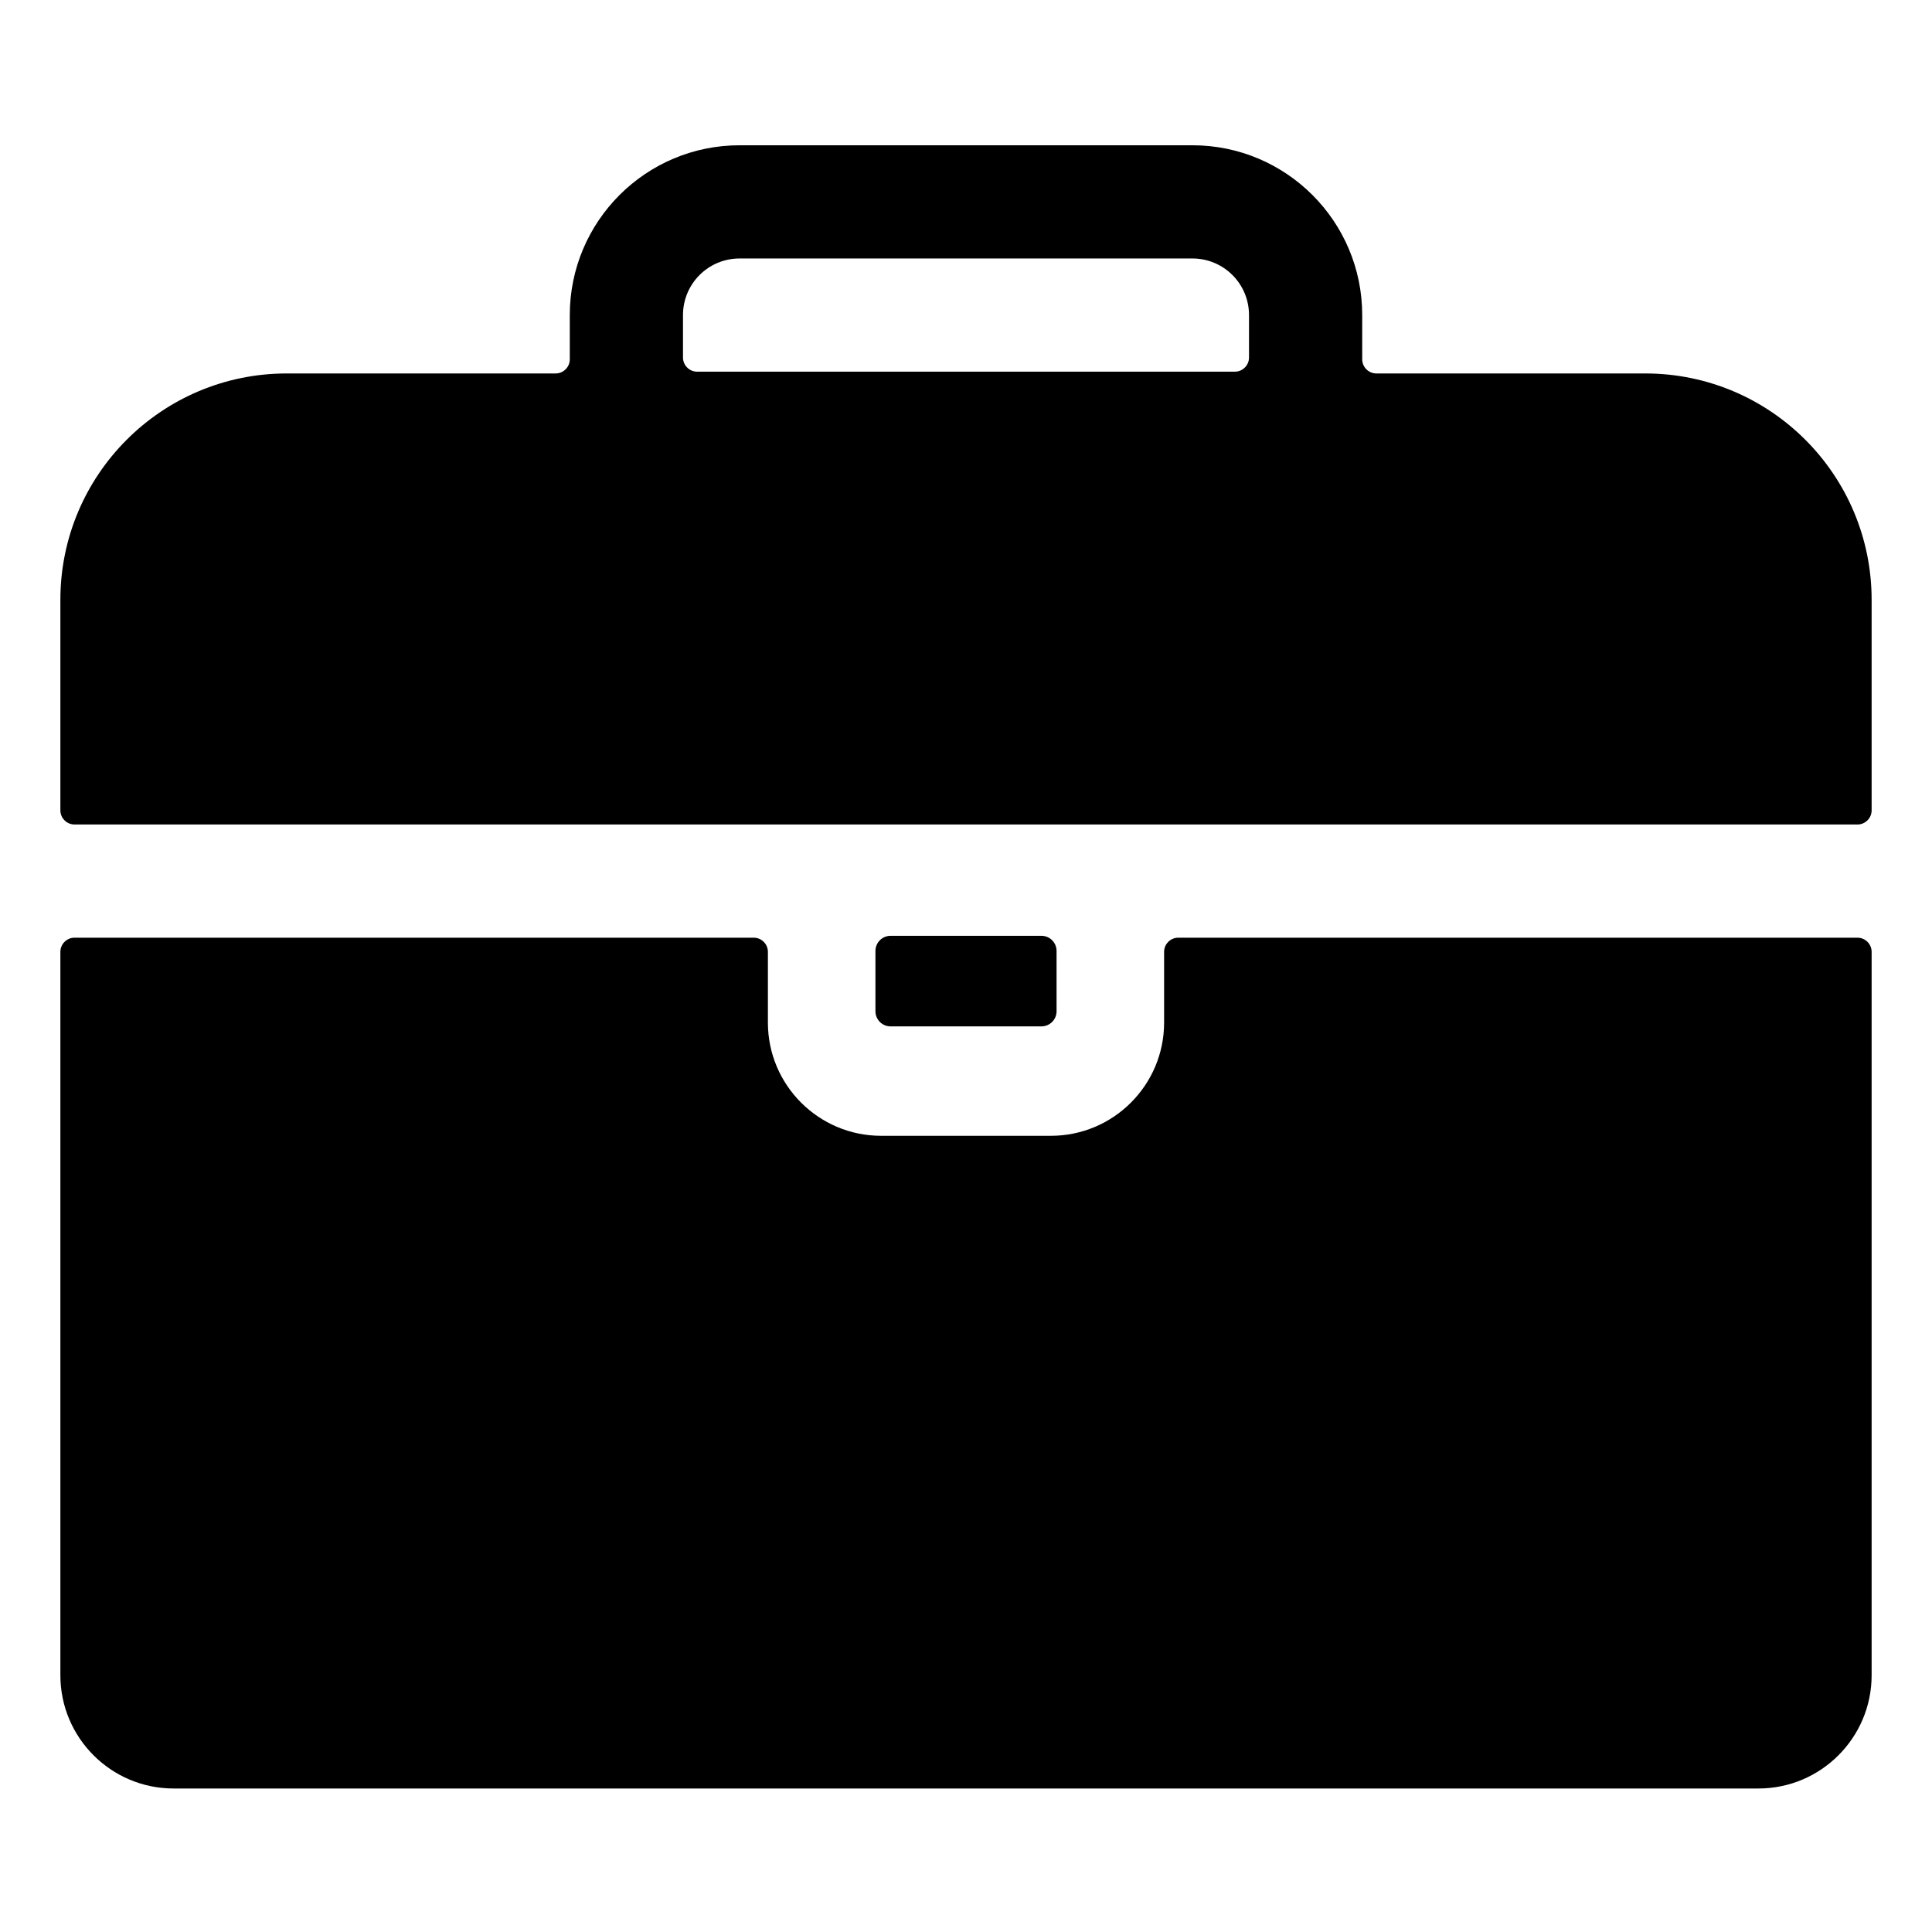 <?xml version="1.0" standalone="no"?><!DOCTYPE svg PUBLIC "-//W3C//DTD SVG 1.1//EN" "http://www.w3.org/Graphics/SVG/1.1/DTD/svg11.dtd"><svg t="1622625843945" class="icon" viewBox="0 0 1024 1024" version="1.1" xmlns="http://www.w3.org/2000/svg" p-id="1233" xmlns:xlink="http://www.w3.org/1999/xlink" width="200" height="200"><defs><style type="text/css"></style></defs><path d="M560 504v32c0 4.4-3.6 8-8 8h-80c-4.4 0-8-3.6-8-8v-32c0-4.4 3.6-8 8-8h80c4.4 0 8 3.6 8 8z" p-id="1234"></path><path d="M992 504.5v383.438c0 33.094-26.906 60-60 60H92c-33.094 0-60-26.906-60-60V504.5c0-4.125 3.375-7.5 7.5-7.5h360c4.125 0 7.5 3.375 7.5 7.5v37.5c0 33.094 26.906 60 60 60h90c33.094 0 60-26.906 60-60v-37.5c0-4.125 3.375-7.5 7.5-7.5h360c4.125 0 7.5 3.375 7.5 7.5zM872 197.938H729.5c-4.125 0-7.5-3.375-7.5-7.5v-23.438c0-49.688-40.312-90-90-90H392c-49.688 0-90 40.312-90 90v23.438c0 4.125-3.375 7.5-7.5 7.5H152C85.719 197.938 32 251.656 32 317.938v111.562c0 4.125 3.375 7.5 7.5 7.5h945c4.125 0 7.5-3.375 7.5-7.5V317.938c0-66.281-53.719-120-120-120z m-510-30.938c0-16.594 13.406-30 30-30h240c16.594 0 30 13.406 30 30v22.5c0 4.125-3.375 7.5-7.5 7.5H369.5c-4.125 0-7.5-3.375-7.5-7.5v-22.5z" p-id="1235"></path></svg>